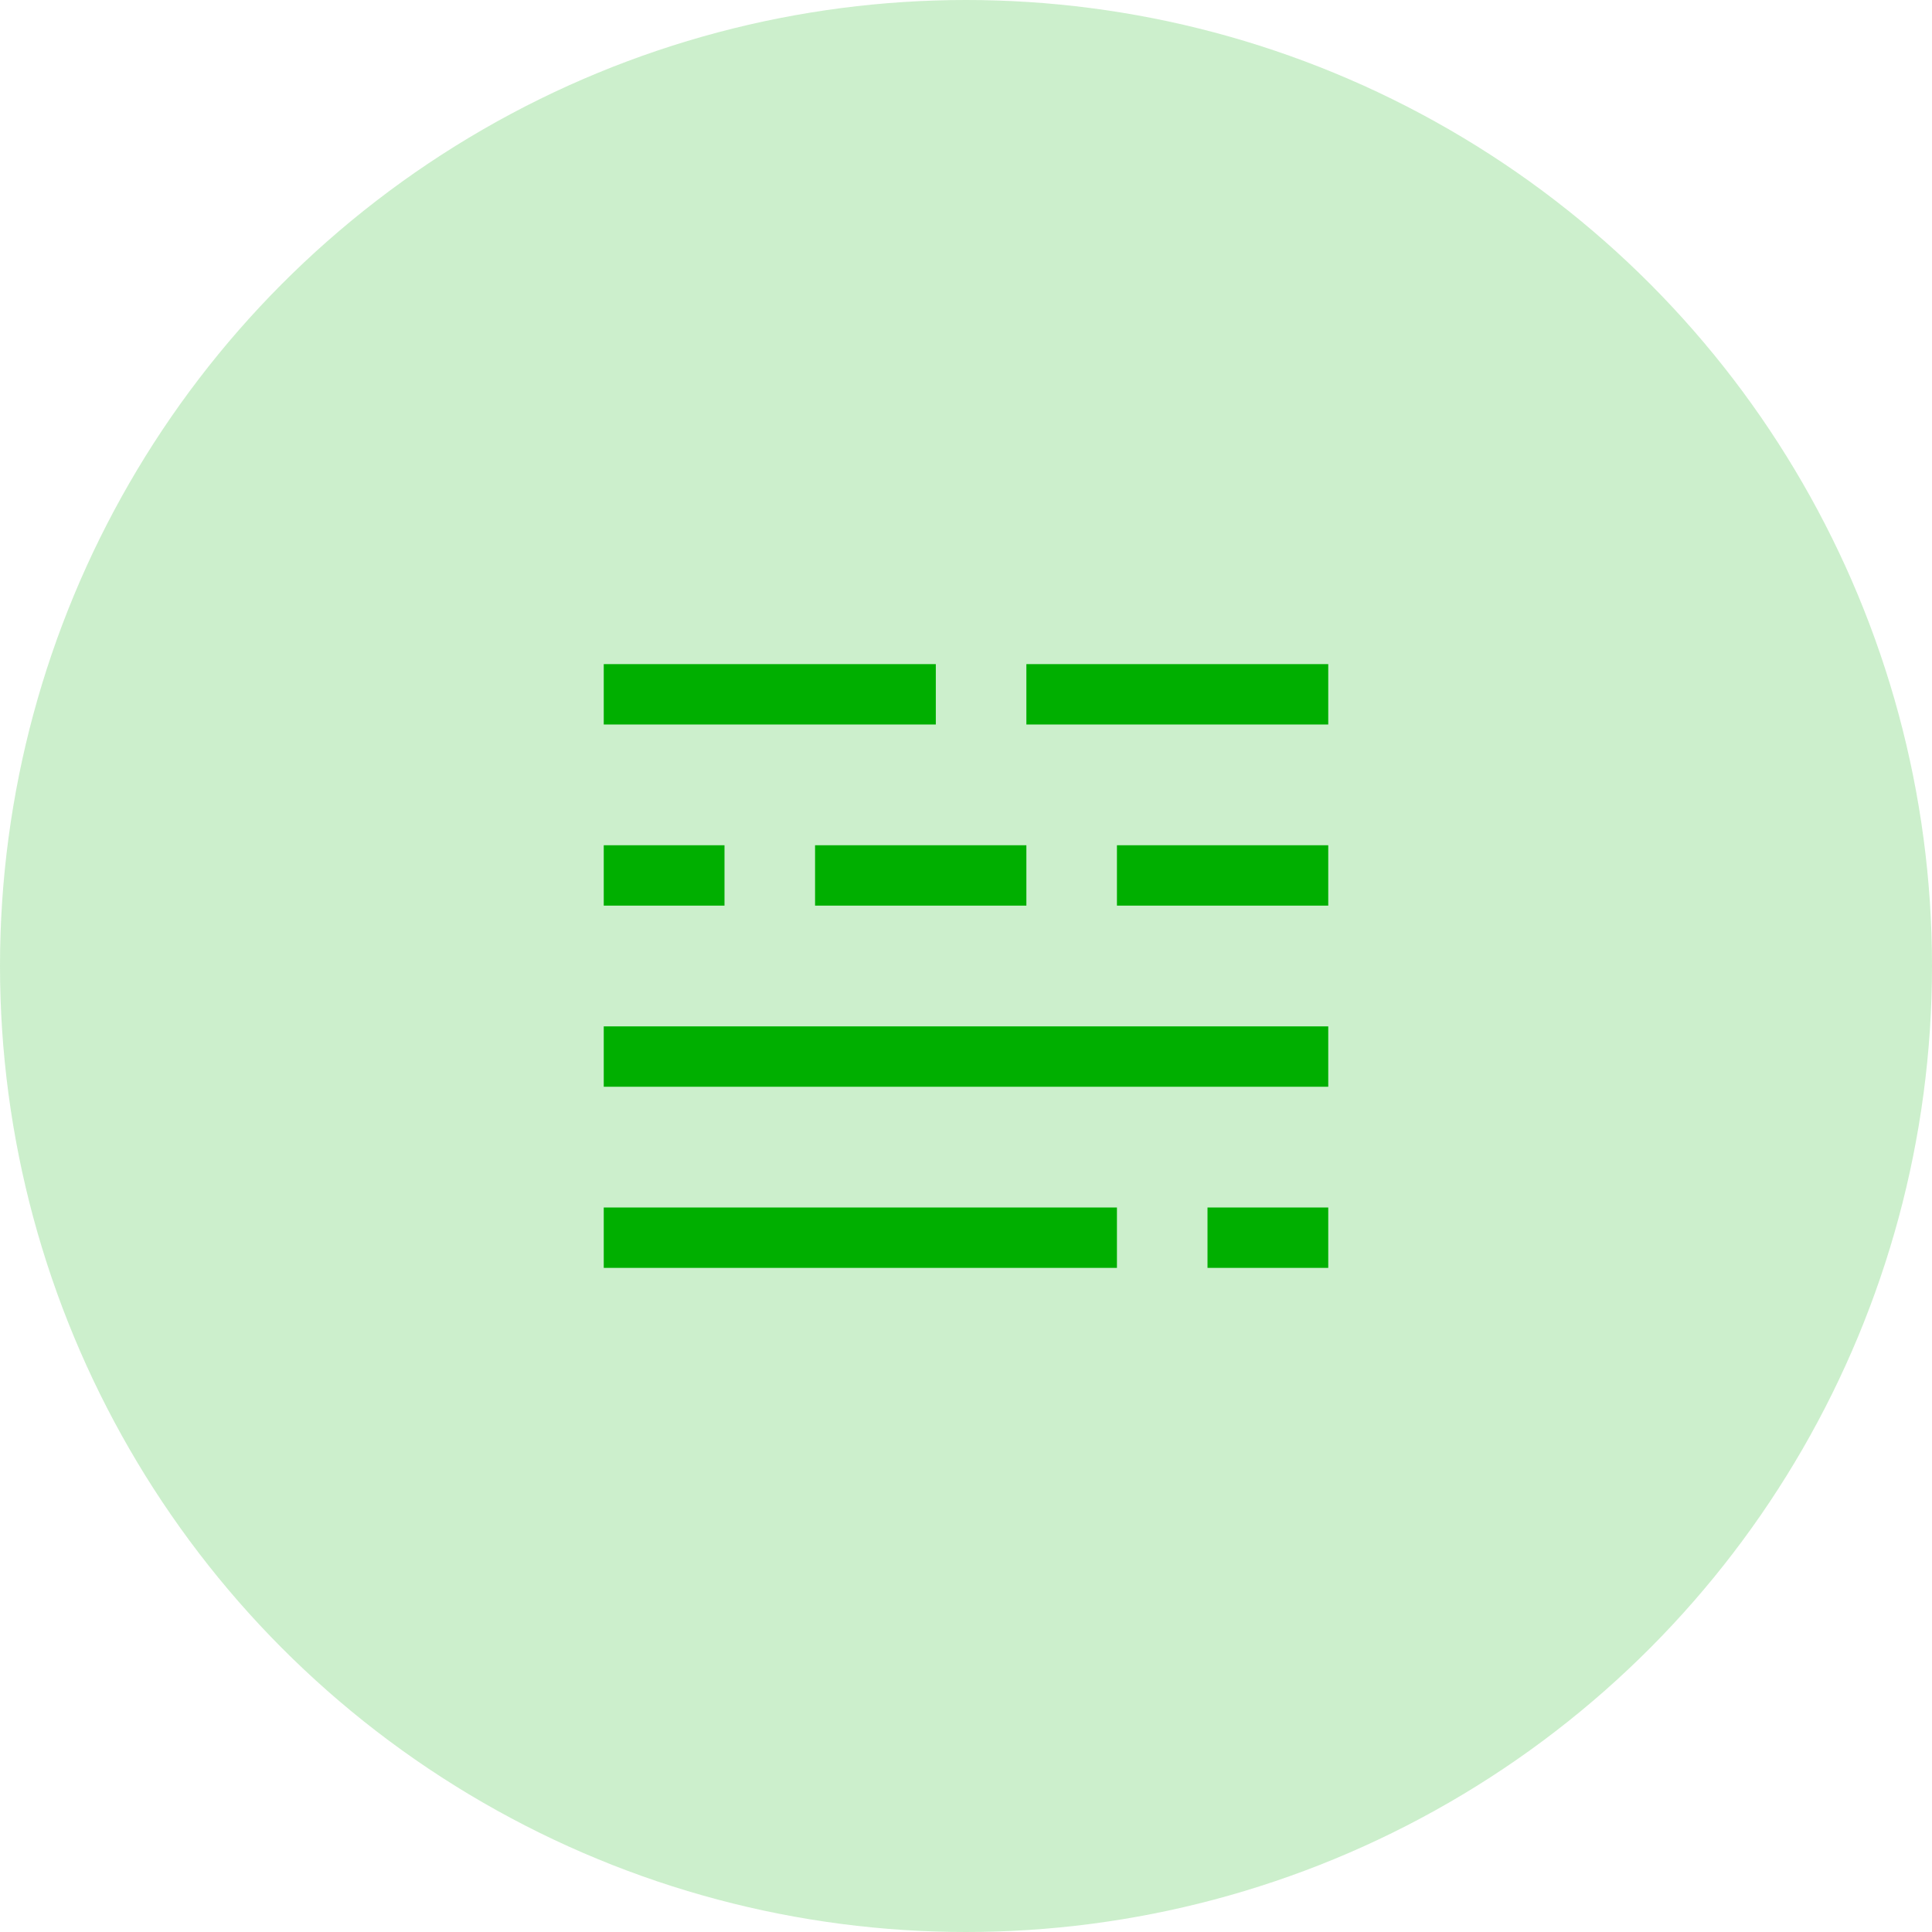<svg width="48" height="48" xmlns="http://www.w3.org/2000/svg"><g fill="#00AF00" fill-rule="evenodd"><circle cx="24" cy="24" r="24" opacity=".2"/><path d="M15 16.5h8.25V18H15v-1.5zm10.5 0H33V18h-7.5v-1.5zm2.25 4.5H33v1.5h-5.25V21zm-7.5 0h5.25v1.5h-5.25V21zM15 21h3v1.5h-3V21zm0 4.5h18V27H15v-1.5zm0 4.5h12.75v1.5H15V30zm15 0h3v1.5h-3V30z"/></g></svg>